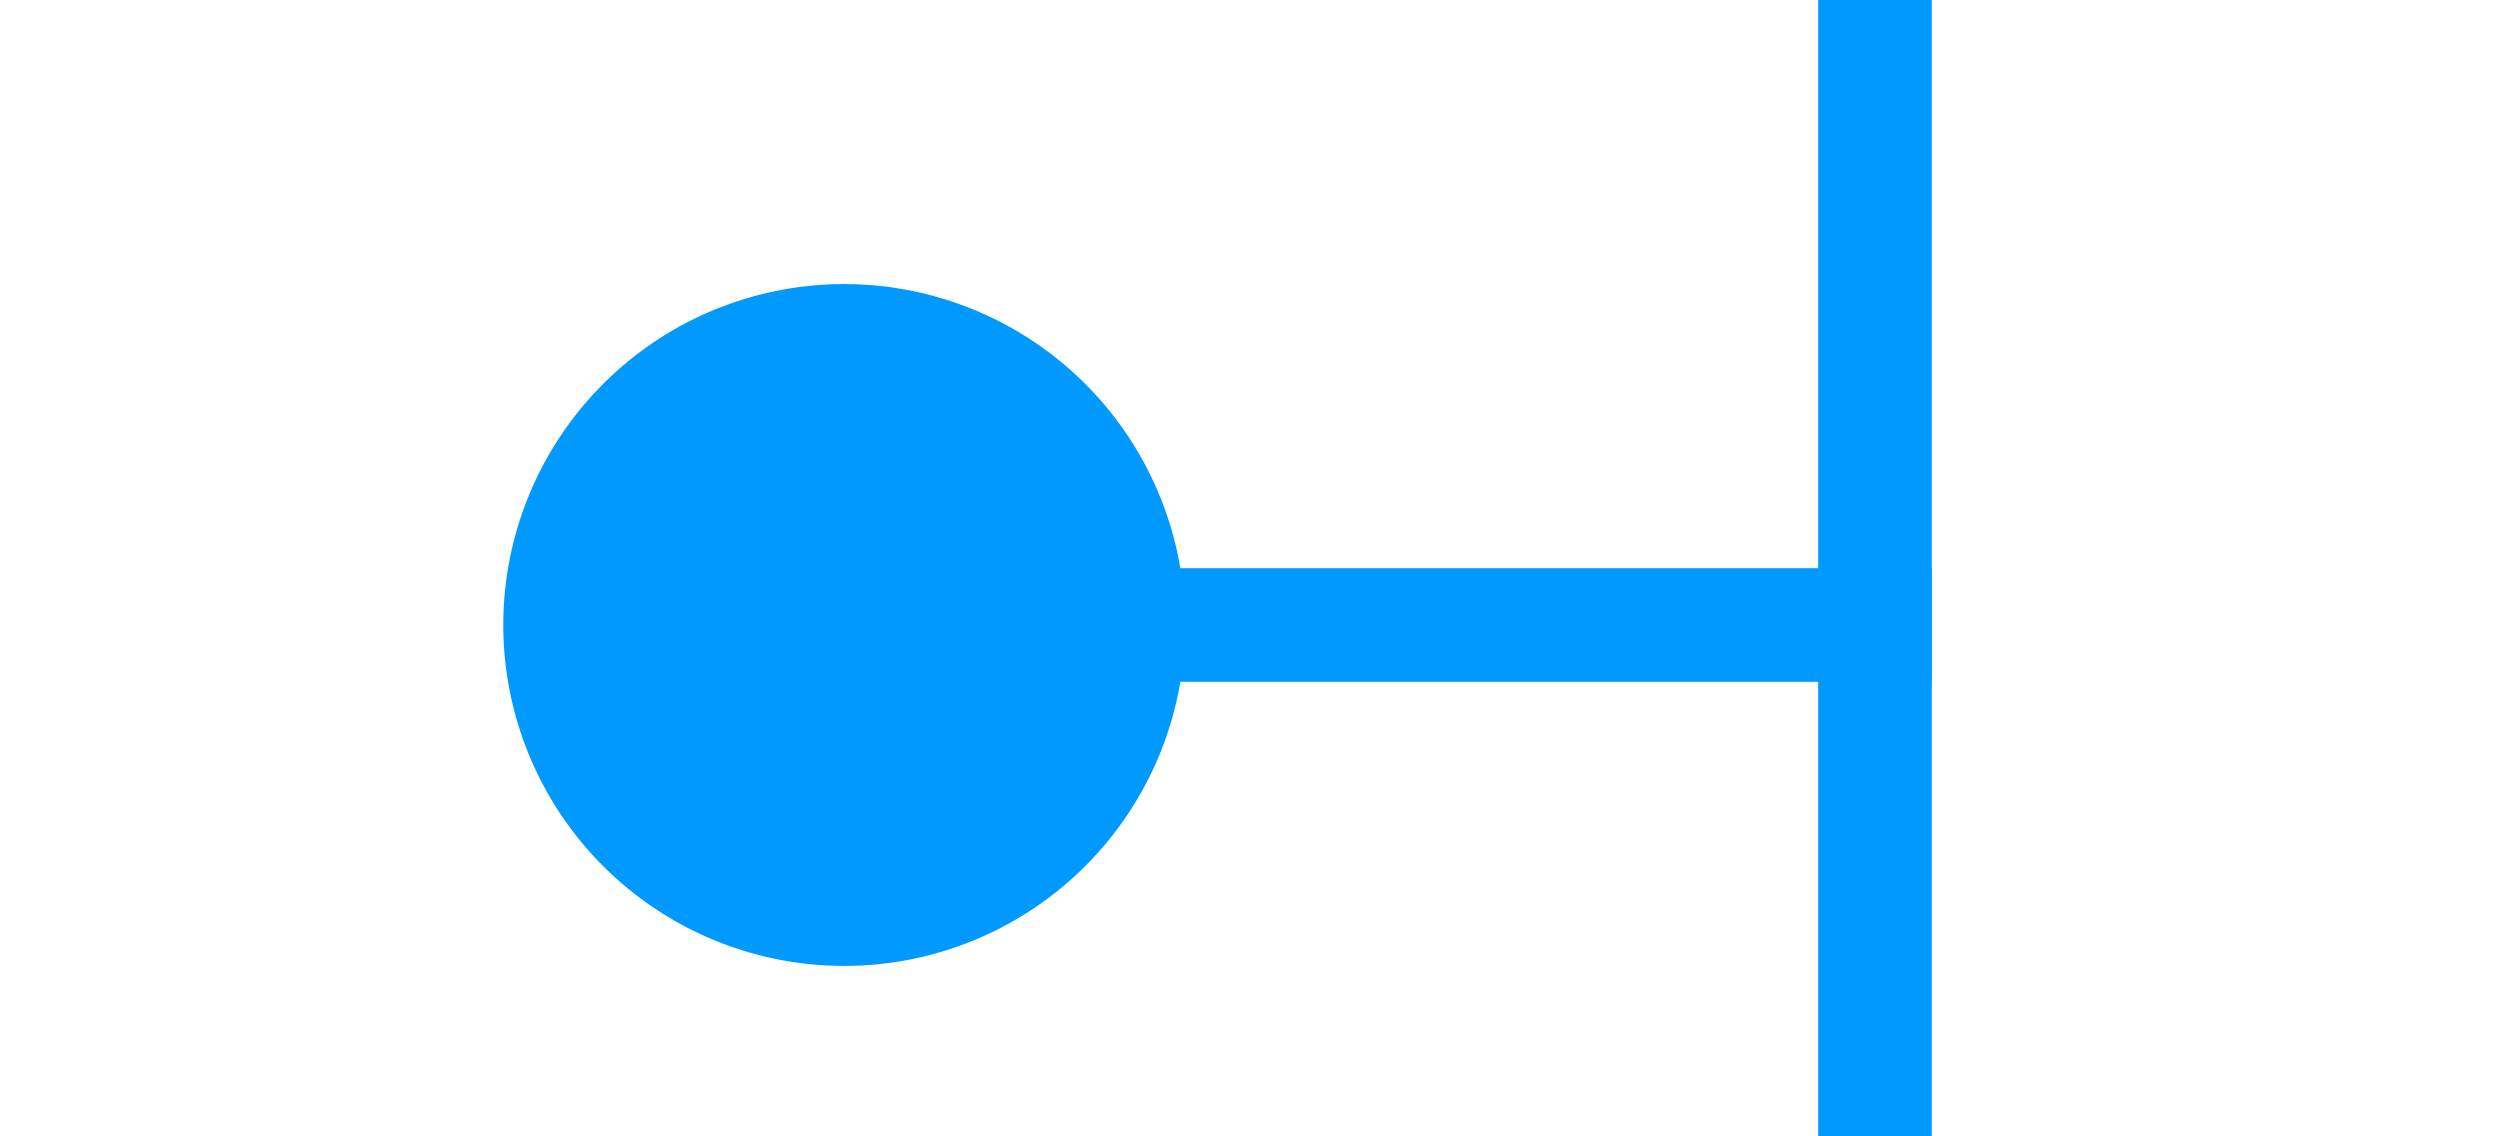 ﻿<?xml version="1.0" encoding="utf-8"?>
<svg version="1.1" xmlns:xlink="http://www.w3.org/1999/xlink" width="22px" height="10px" preserveAspectRatio="xMinYMid meet" viewBox="195 44  22 8" xmlns="http://www.w3.org/2000/svg">
  <path d="M 200.96 48.341  A 1 1 0 0 0 201.5 48.5 L 212 48.5  " stroke-width="1" stroke="#0099ff" fill="none" />
  <path d="M 202.429 45.5  A 3 3 0 0 0 199.429 48.5 A 3 3 0 0 0 202.429 51.5 A 3 3 0 0 0 205.429 48.5 A 3 3 0 0 0 202.429 45.5 Z M 211 43  L 211 54  L 212 54  L 212 43  L 211 43  Z " fill-rule="nonzero" fill="#0099ff" stroke="none" />
</svg>